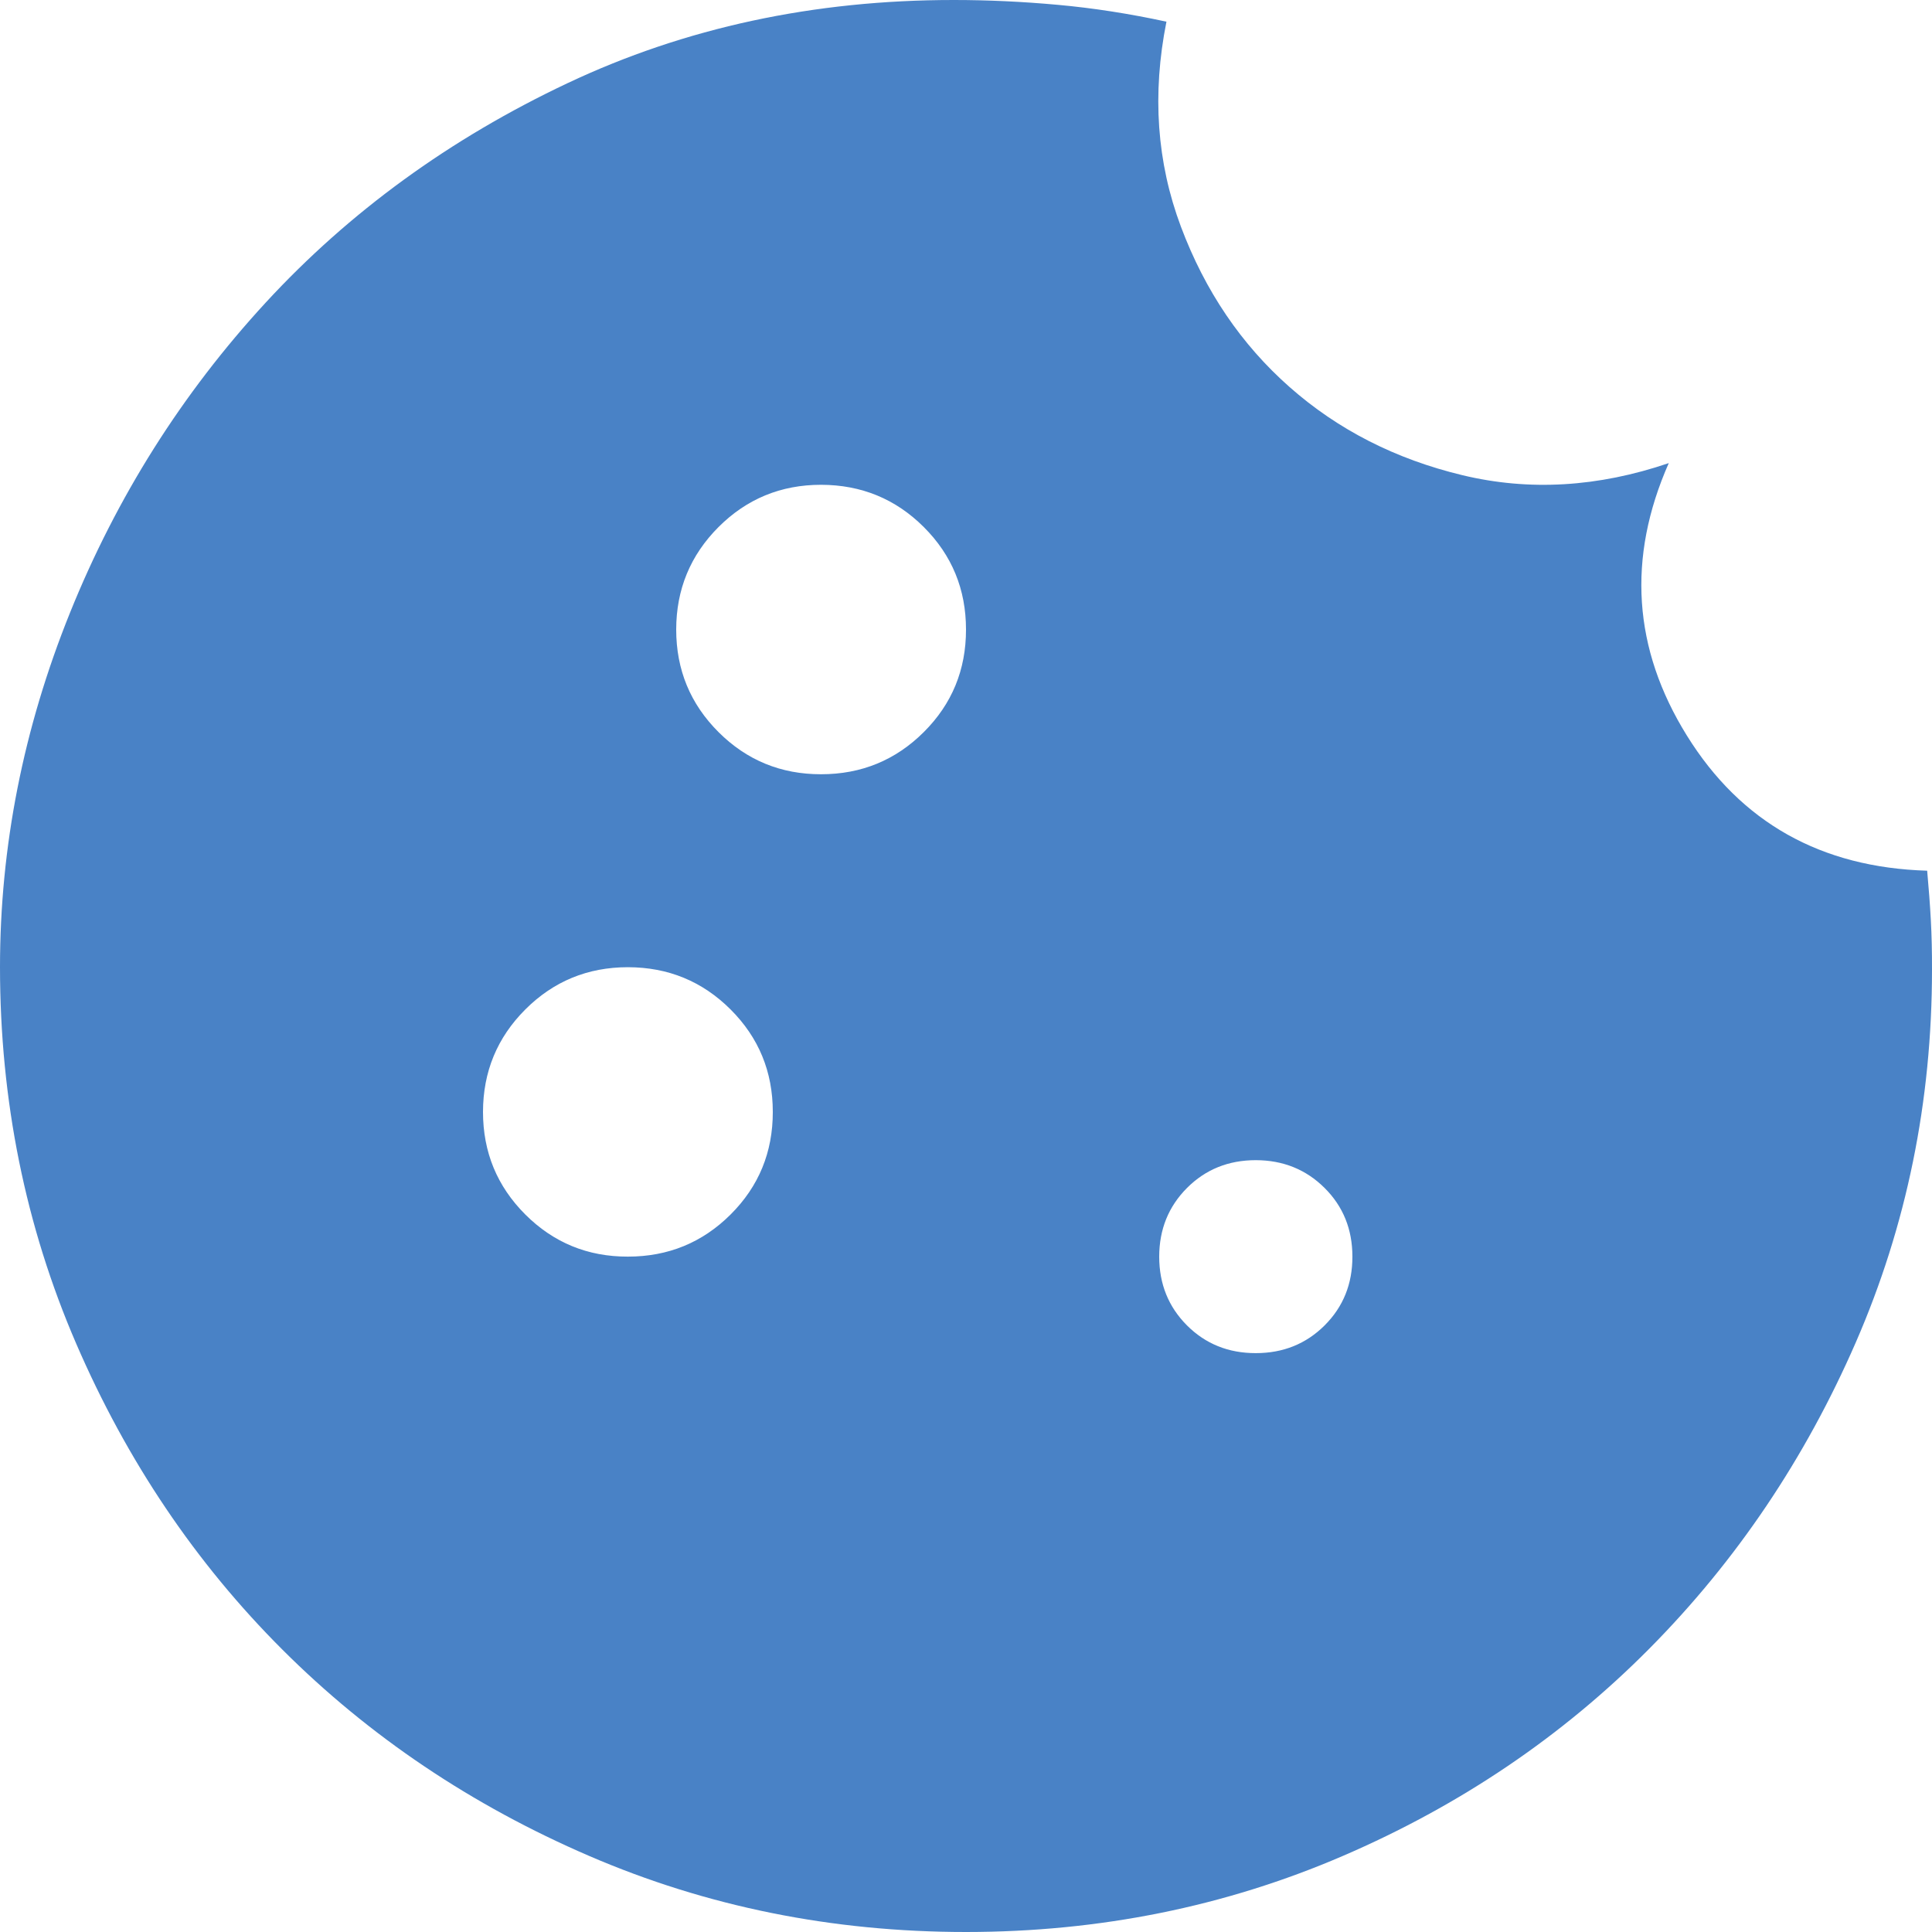 <svg width="40" height="40" viewBox="0 0 40 40" fill="none" xmlns="http://www.w3.org/2000/svg">
<path d="M20 40C17.233 40 14.633 39.475 12.2 38.426C9.767 37.377 7.65 35.954 5.85 34.157C4.05 32.36 2.625 30.245 1.576 27.815C0.527 25.385 0.001 22.788 0 20.025C0 17.528 0.483 15.081 1.45 12.684C2.417 10.287 3.767 8.148 5.5 6.266C7.233 4.386 9.317 2.871 11.75 1.722C14.183 0.573 16.85 -0.001 19.75 2.31193e-06C20.45 2.31193e-06 21.167 0.033 21.9 0.1C22.633 0.166 23.383 0.283 24.15 0.449C23.85 1.948 23.95 3.362 24.45 4.694C24.95 6.026 25.7 7.132 26.7 8.014C27.7 8.897 28.892 9.505 30.276 9.838C31.66 10.171 33.084 10.087 34.55 9.588C33.683 11.552 33.809 13.433 34.926 15.231C36.043 17.029 37.701 17.961 39.9 18.027C39.933 18.394 39.959 18.735 39.976 19.05C39.993 19.366 40.001 19.707 40 20.075C40 22.805 39.474 25.376 38.424 27.789C37.373 30.202 35.949 32.316 34.15 34.131C32.35 35.946 30.233 37.378 27.8 38.426C25.367 39.474 22.767 39.999 20 40ZM17 16.03C17.833 16.03 18.542 15.739 19.126 15.157C19.71 14.575 20.001 13.867 20 13.034C20 12.201 19.709 11.494 19.126 10.912C18.543 10.33 17.835 10.039 17 10.037C16.167 10.037 15.459 10.329 14.876 10.912C14.293 11.496 14.001 12.203 14 13.034C14 13.866 14.292 14.574 14.876 15.157C15.46 15.74 16.168 16.031 17 16.03ZM13 26.017C13.833 26.017 14.542 25.727 15.126 25.145C15.71 24.563 16.001 23.855 16 23.021C16 22.189 15.709 21.482 15.126 20.9C14.543 20.318 13.835 20.026 13 20.025C12.167 20.025 11.459 20.317 10.876 20.9C10.293 21.483 10.001 22.19 10 23.021C10 23.854 10.292 24.561 10.876 25.145C11.46 25.728 12.168 26.019 13 26.017ZM26 28.015C26.567 28.015 27.042 27.823 27.426 27.44C27.81 27.056 28.001 26.582 28 26.017C28 25.451 27.808 24.977 27.424 24.595C27.04 24.213 26.565 24.021 26 24.02C25.433 24.02 24.959 24.212 24.576 24.595C24.193 24.979 24.001 25.453 24 26.017C24 26.583 24.192 27.058 24.576 27.442C24.96 27.825 25.435 28.016 26 28.015Z" fill="#4982C6"/>
</svg>
